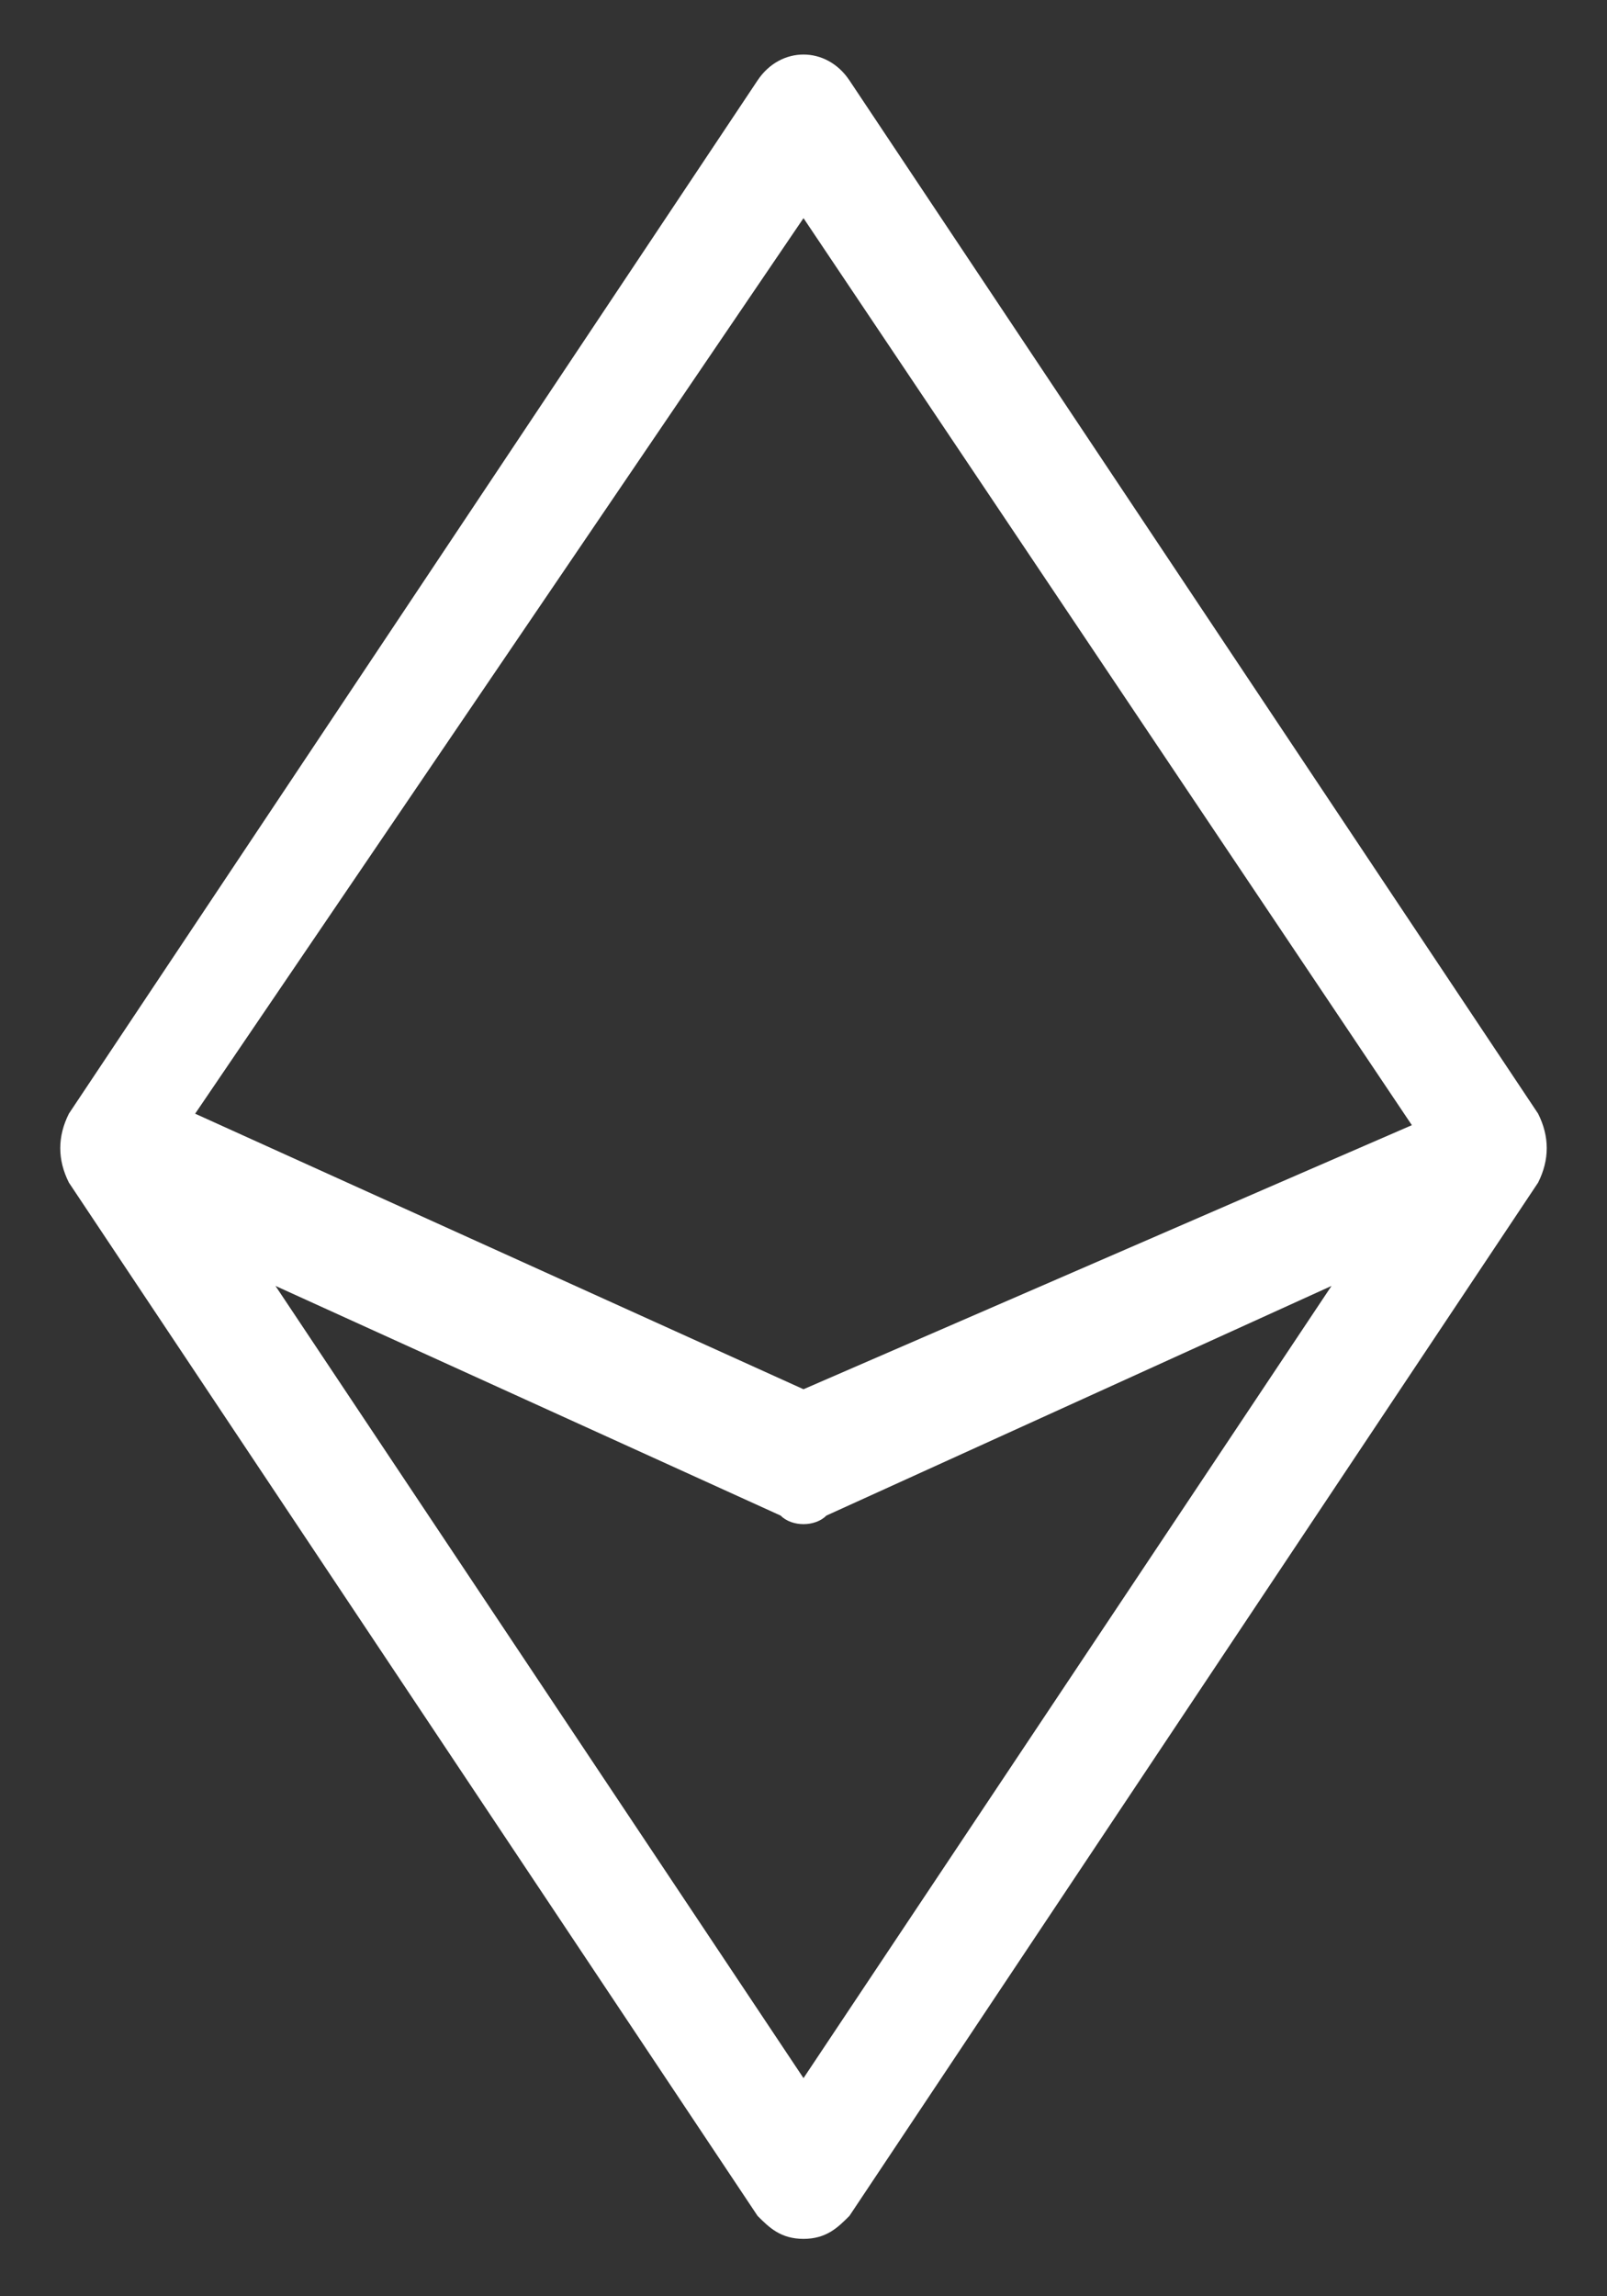 <svg width="14" height="20" viewBox="0 0 14 20" fill="none" xmlns="http://www.w3.org/2000/svg">
<rect x="0" y="0" width="14" height="20" fill="#333333" stroke="none"/>
<path d="M13.4 9.7L7.4 0.7C7.2 0.4 6.8 0.4 6.6 0.7L0.6 9.7C0.5 9.9 0.5 10.1 0.6 10.3L6.6 19.3C6.7 19.4 6.8 19.5 7 19.5C7.2 19.5 7.3 19.4 7.4 19.3L13.4 10.3C13.5 10.1 13.5 9.9 13.4 9.7ZM7 18.1L2.4 11.2L6.8 13.2C6.9 13.3 7.1 13.3 7.2 13.2L11.6 11.2L7 18.1ZM7 12.1L1.7 9.7L7 1.9L12.3 9.8L7 12.1Z" fill="white"/>
</svg>
